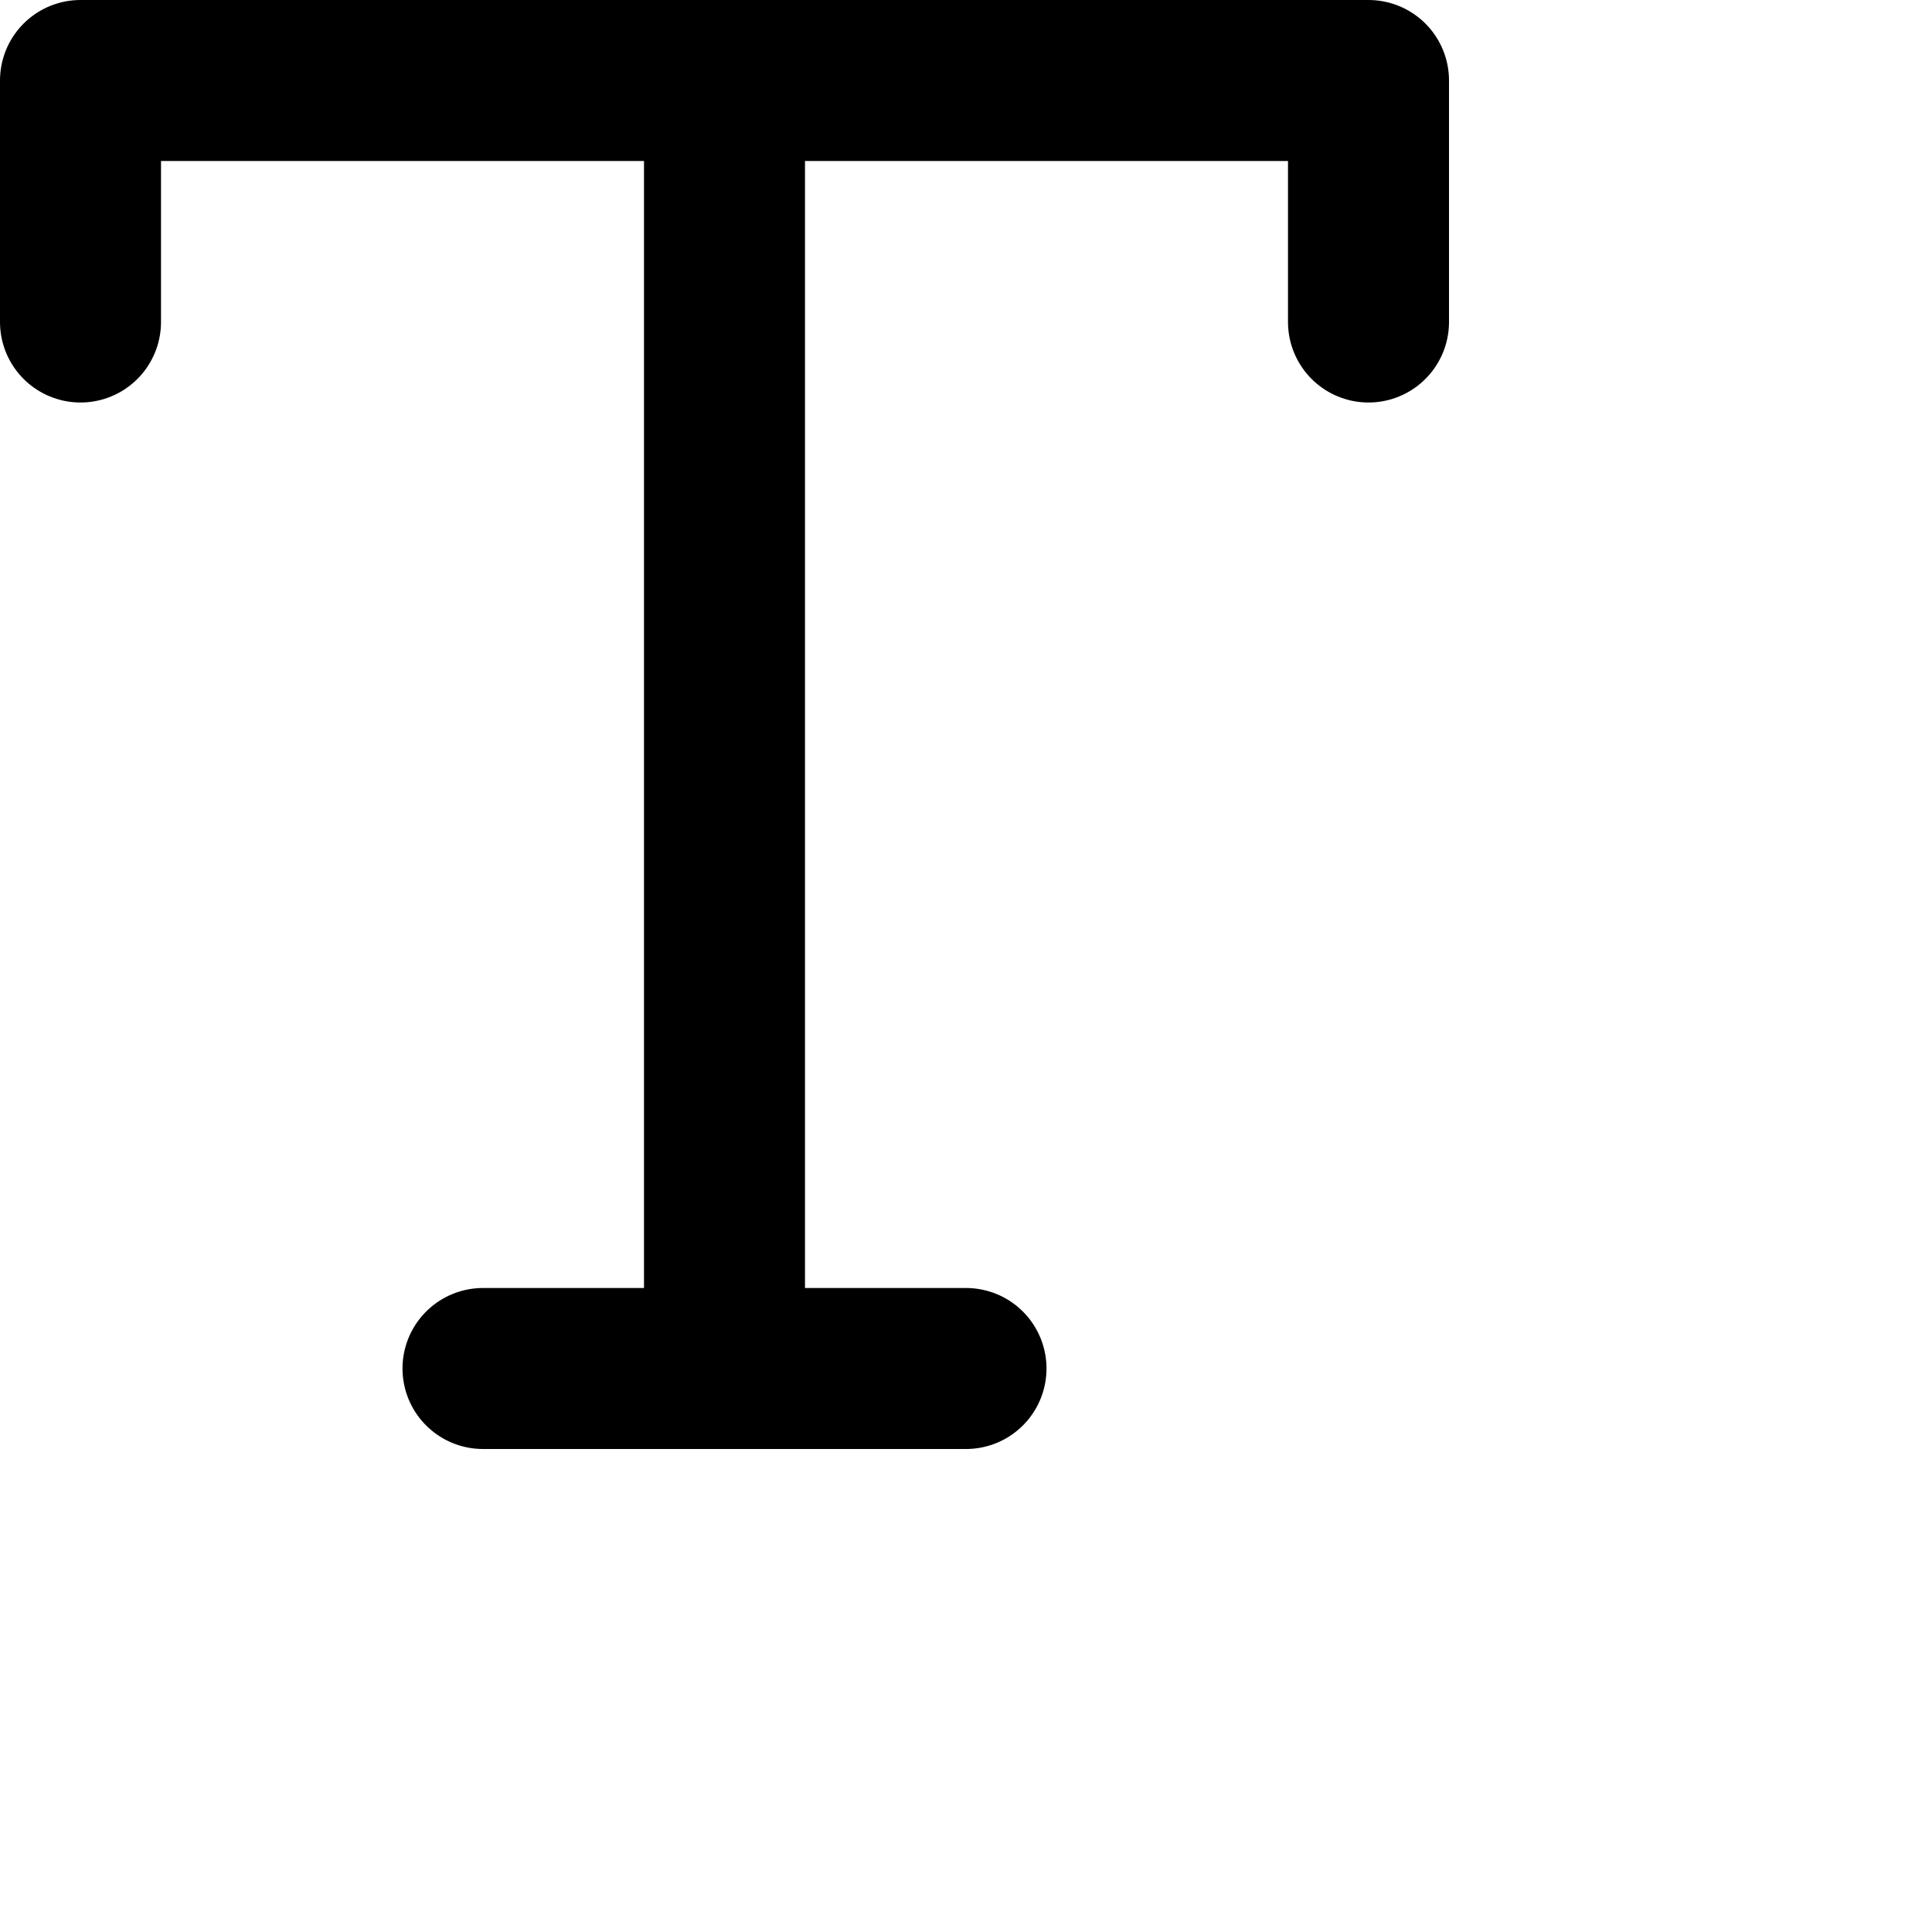 <svg xmlns="http://www.w3.org/2000/svg" width="24" height="24" viewBox="0 0 24 24" fill="none">
  <path d="M1 4V1H17V4M6 17H12M9 1V17" stroke="black" stroke-width="2" stroke-linecap="round" stroke-linejoin="round"/>
</svg>